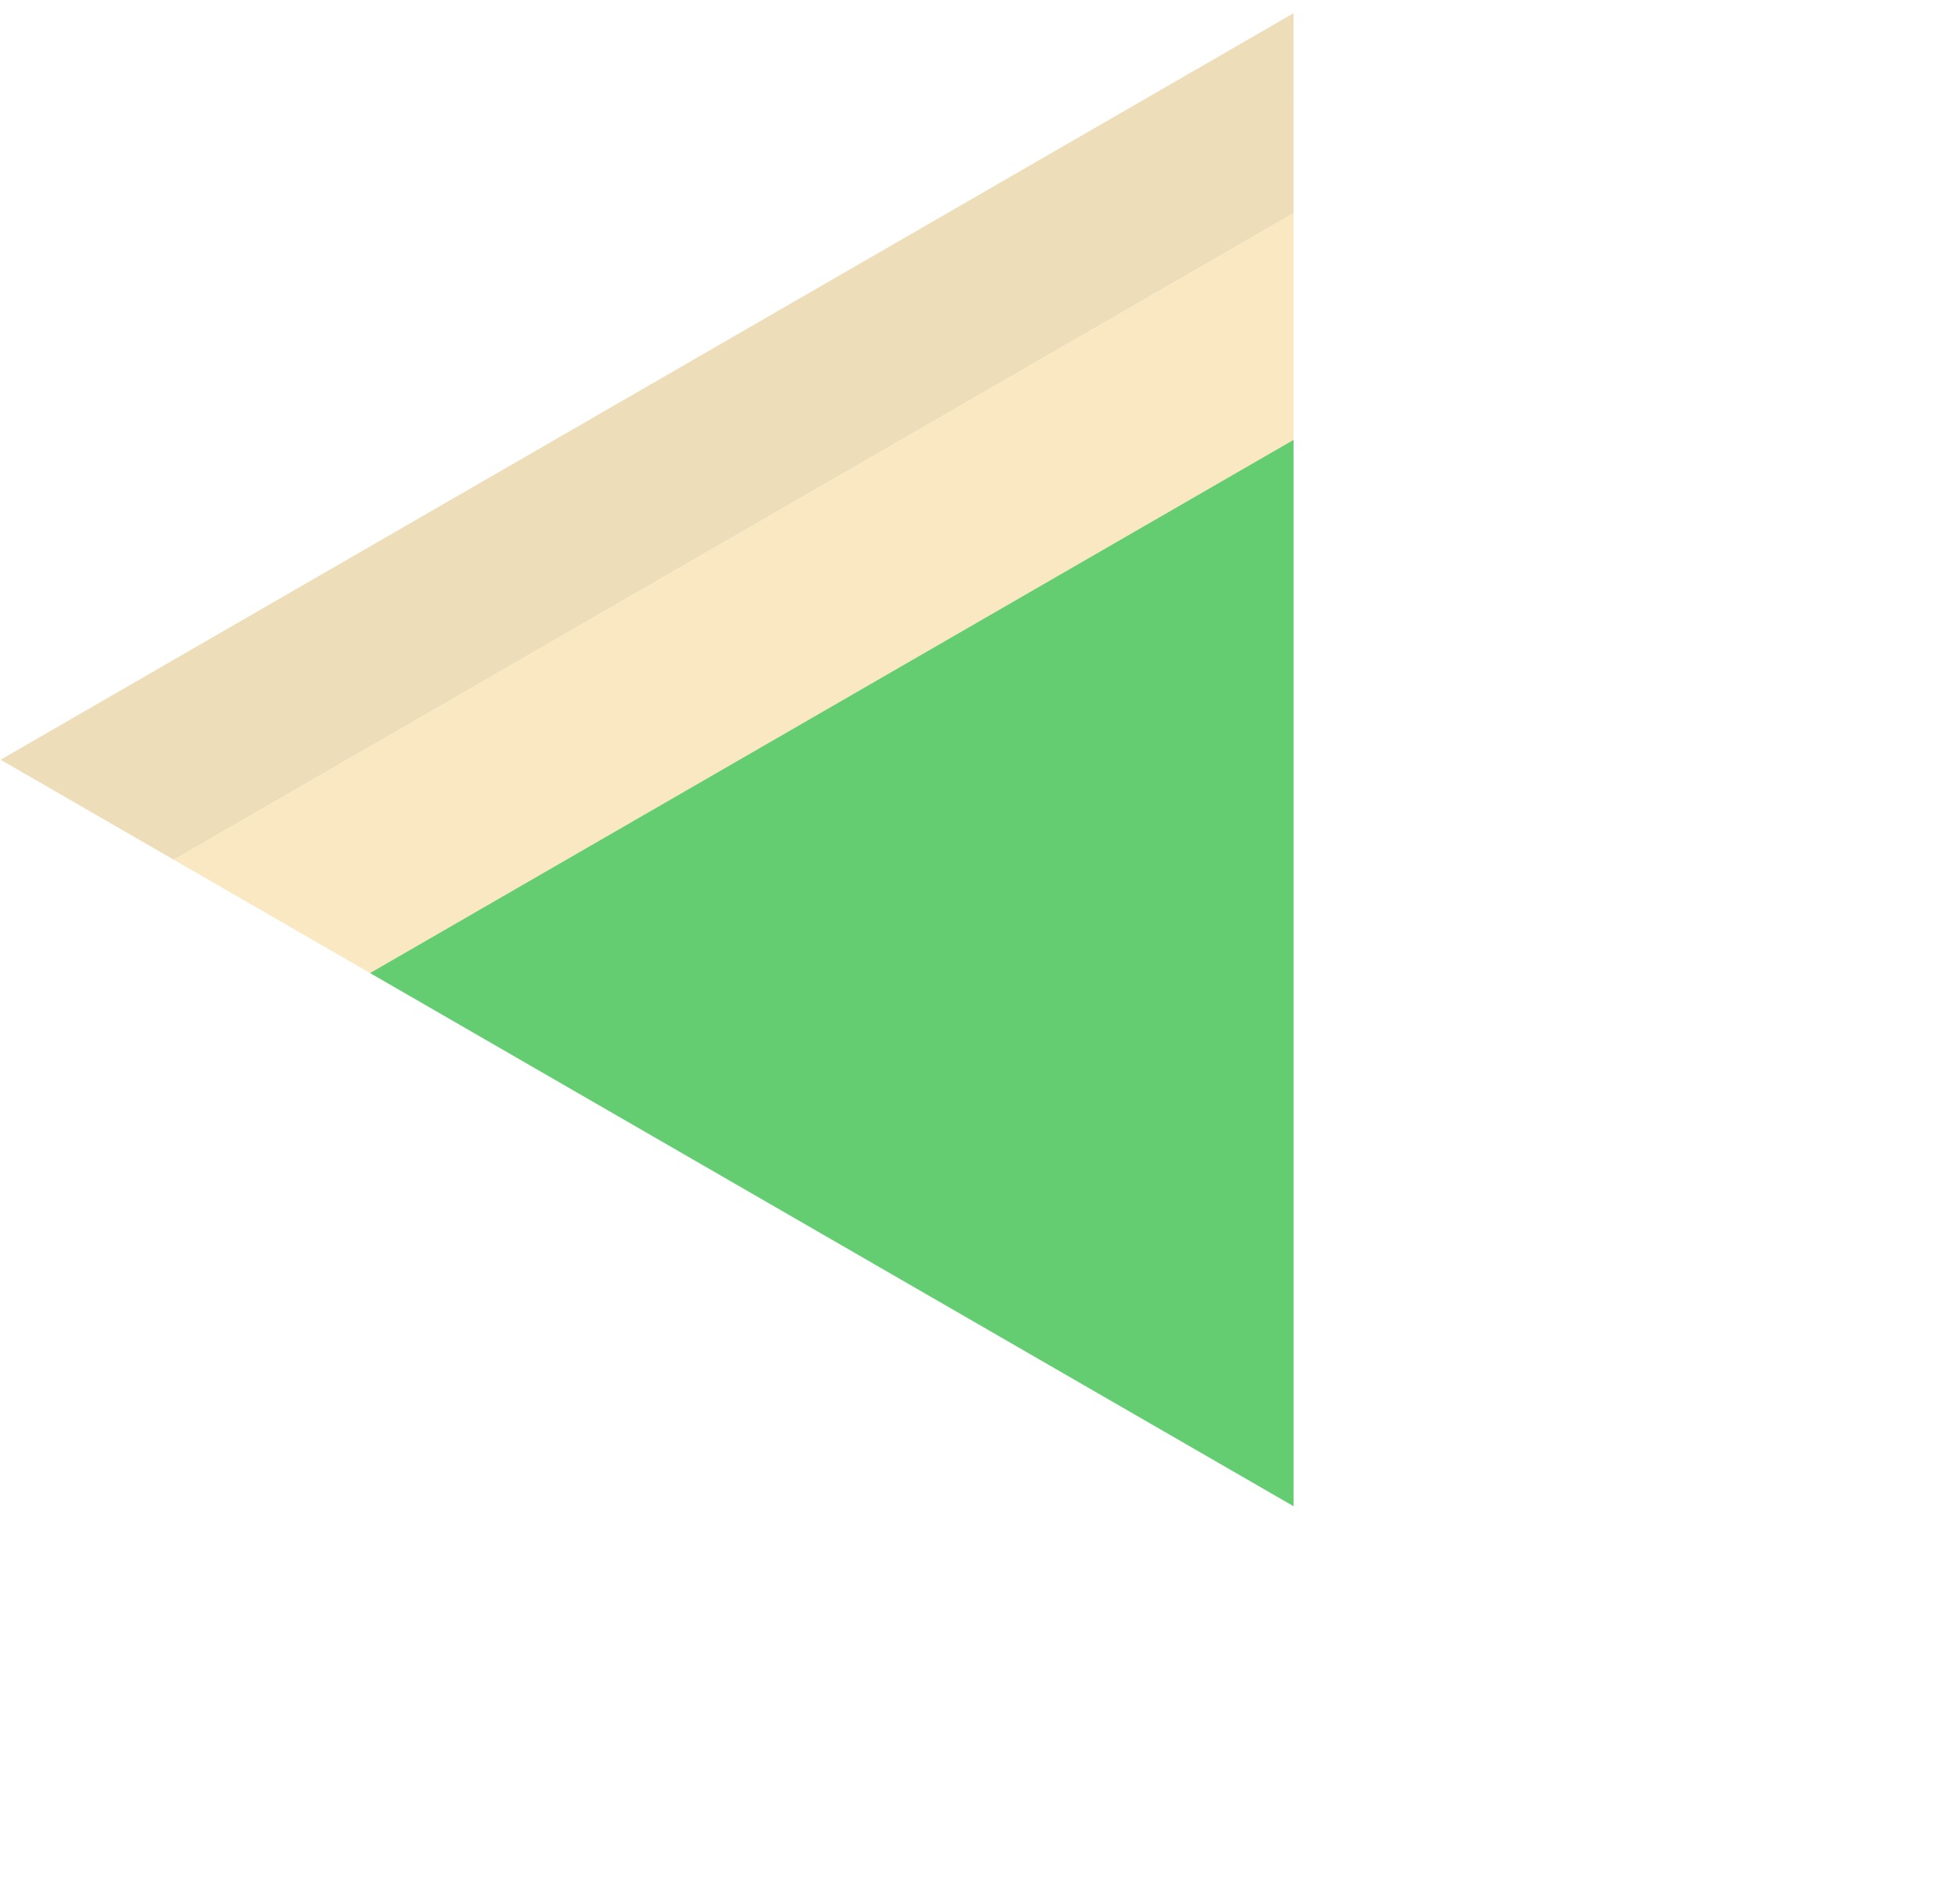 <?xml version="1.0" encoding="UTF-8"?>
<svg width="147px" height="141px" viewBox="0 0 147 141" version="1.1" xmlns="http://www.w3.org/2000/svg" xmlns:xlink="http://www.w3.org/1999/xlink">
    <title>beach.nw.land.tile</title>
    <defs>
        <filter x="0.0%" y="0.0%" width="100.0%" height="100.0%" filterUnits="objectBoundingBox" id="filter-1">
            <feOffset dx="0" dy="0" in="SourceAlpha" result="shadowOffsetOuter1"></feOffset>
            <feColorMatrix values="0 0 0 0 0   0 0 0 0 0   0 0 0 0 0  0 0 0 0.5 0" type="matrix" in="shadowOffsetOuter1" result="shadowMatrixOuter1"></feColorMatrix>
            <feMerge>
                <feMergeNode in="shadowMatrixOuter1"></feMergeNode>
                <feMergeNode in="SourceGraphic"></feMergeNode>
            </feMerge>
        </filter>
    </defs>
    <g id="Page-1" stroke="none" stroke-width="1" fill="none" fill-rule="evenodd">
        <g id="beach.nw.land" filter="url(#filter-1)" transform="translate(73.18, 70.752) rotate(-120) translate(-73.18, -70.752) translate(24.68, 14.252)">
            <path d="M96.994,0.047 L96.995,112 L96.975,112.01 L84,104.517 L84,104.501 L84.004,104.5 L84.003,7.548 L84,7.55 L84,7.549 L96.994,0.047 Z" id="Combined-Shape" fill="#EEDDB9"></path>
            <path d="M84.003,7.548 L84.004,104.5 L83.984,104.51 L69,95.859 L69,16.21 L84.003,7.548 Z" id="Combined-Shape" fill="#FAE8C2"></path>
            <path d="M69.281,16.047 L69.282,96 L69.262,96.01 L0.021,56.034 L69.281,16.047 Z" id="Combined-Shape" fill="#64CD72"></path>
        </g>
    </g>
</svg>